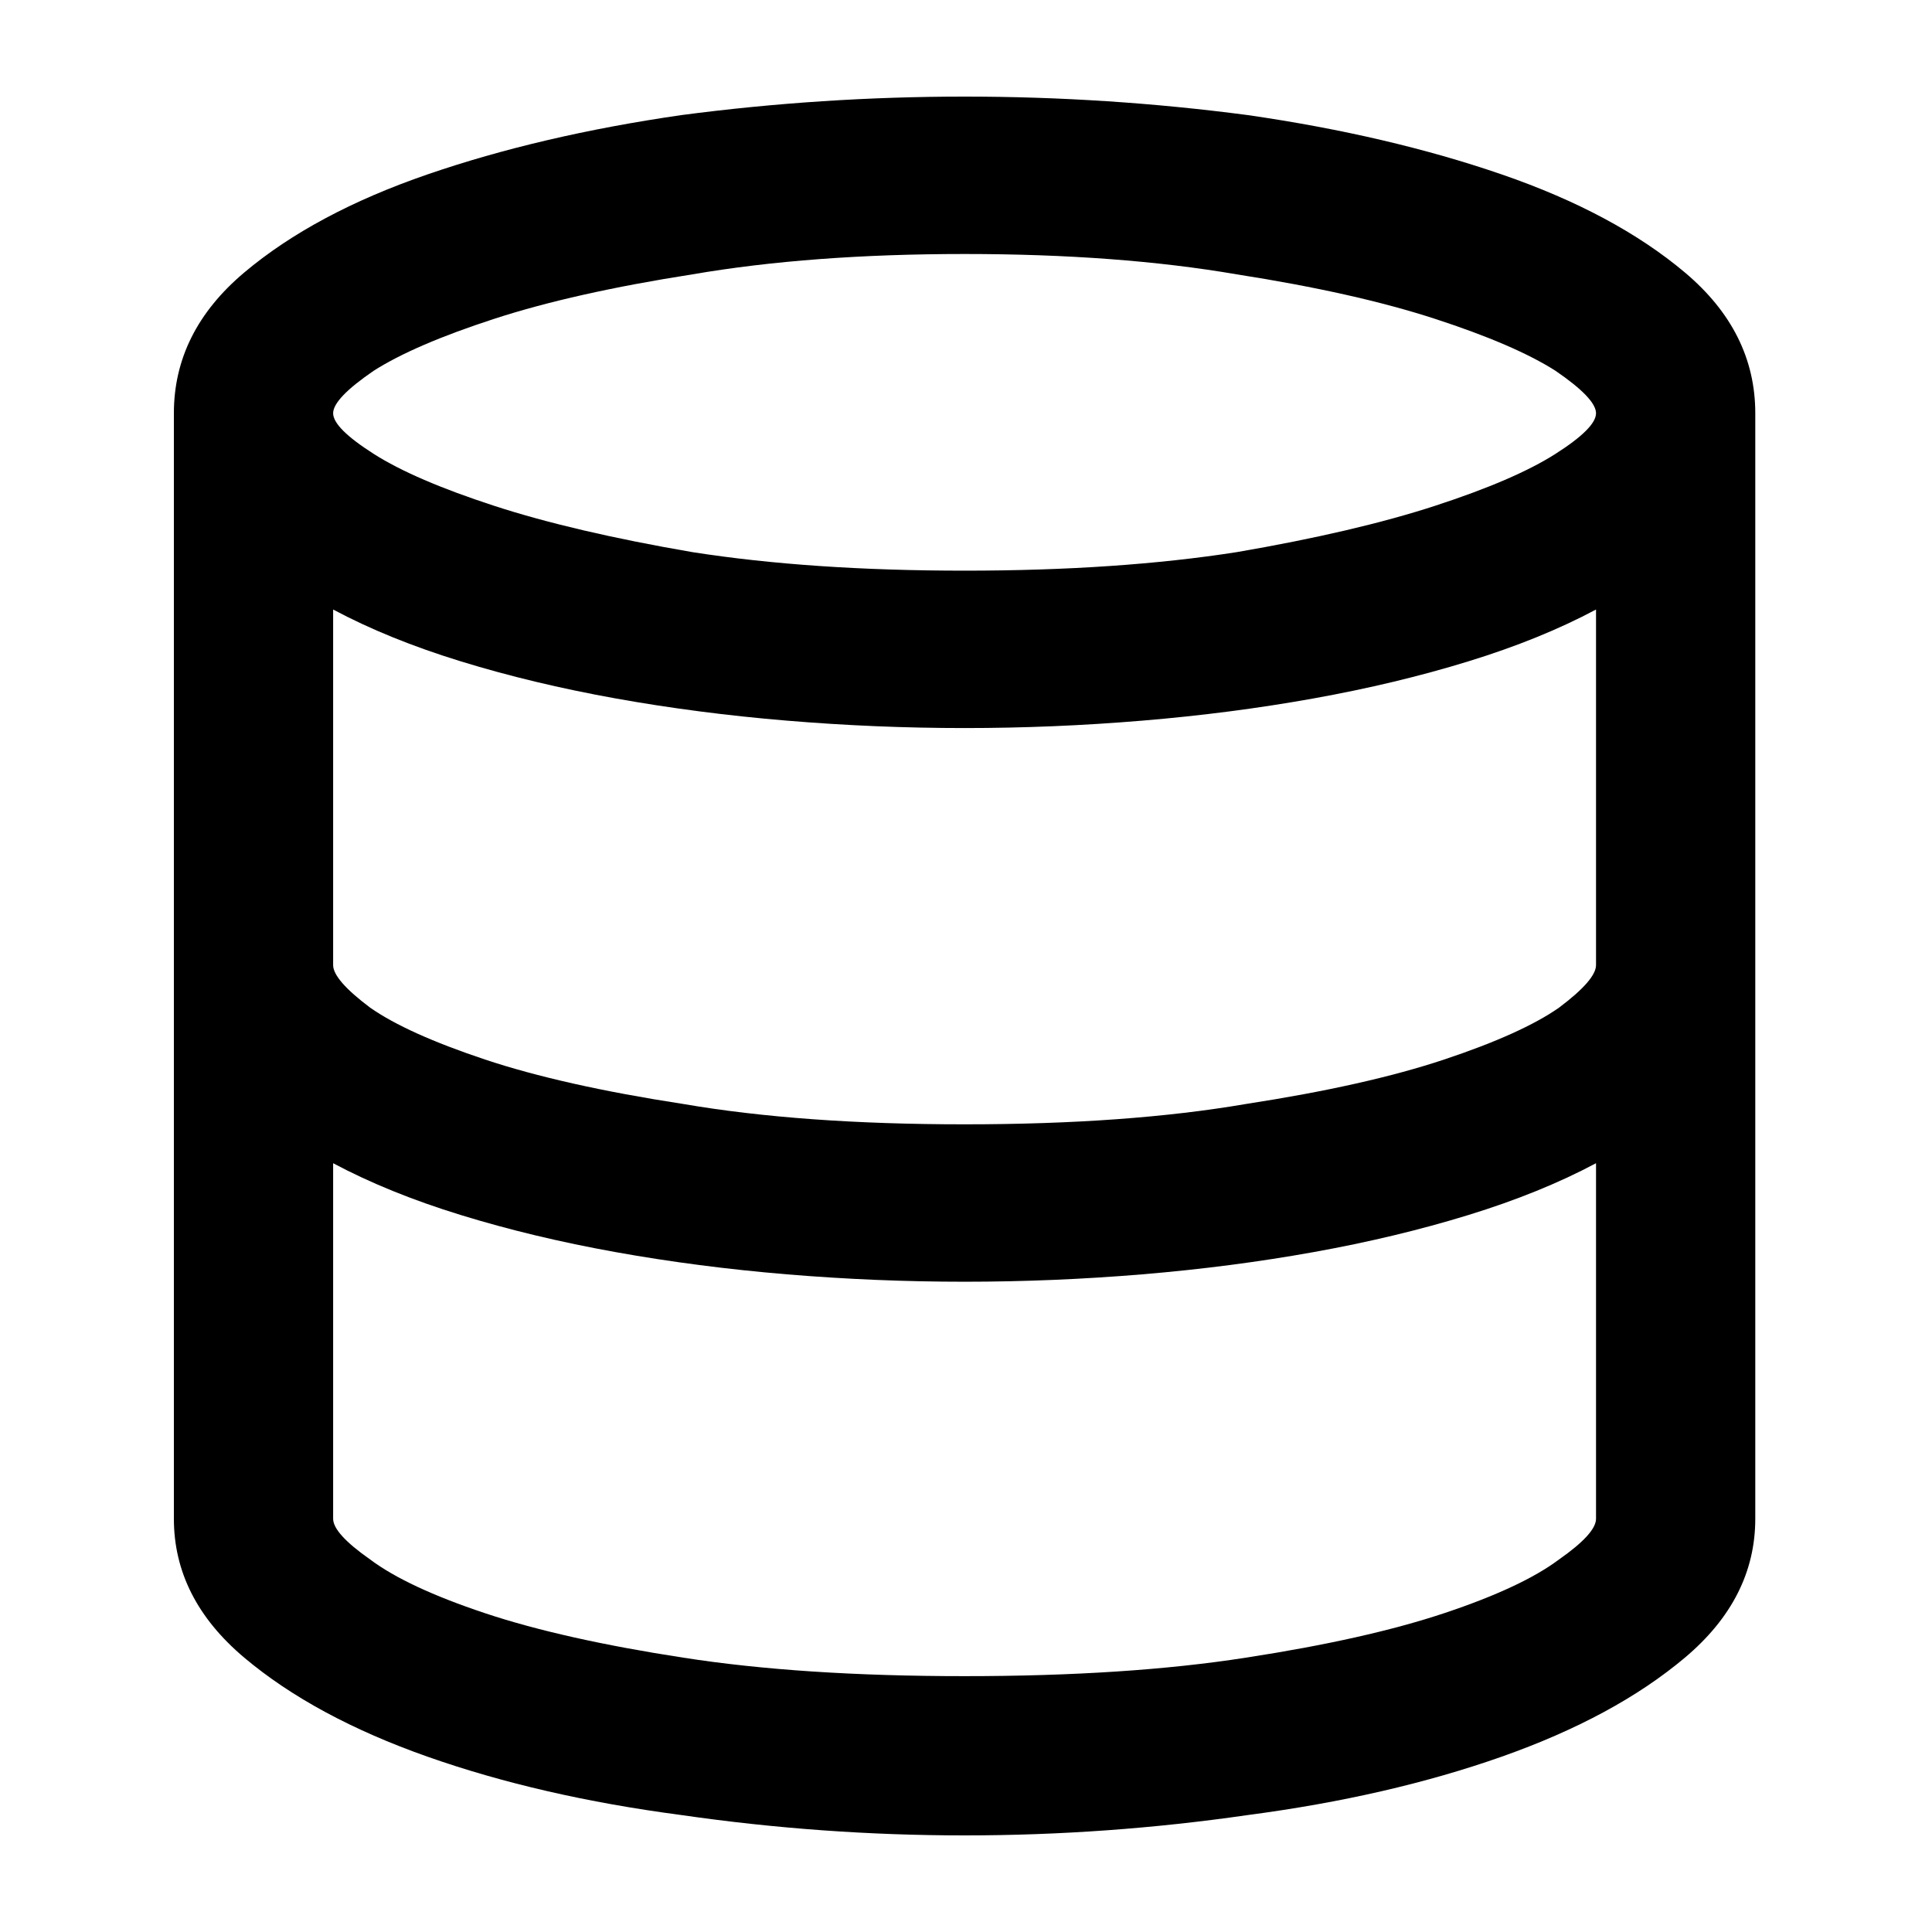 <svg width="100" height="100" viewBox="0 0 100 100" fill="none" xmlns="http://www.w3.org/2000/svg">
    <path
        d="M49.926 5C45.006 5 40.118 5.319 35.262 5.958C30.406 6.661 26.029 7.684 22.131 9.026C18.233 10.367 15.07 12.061 12.642 14.105C10.214 16.15 9 18.578 9 21.39V78.61C9 81.358 10.214 83.754 12.642 85.799C15.07 87.843 18.233 89.553 22.131 90.927C26.029 92.3 30.406 93.307 35.262 93.946C40.118 94.648 45.006 95 49.926 95C54.847 95 59.735 94.648 64.591 93.946C69.447 93.307 73.824 92.3 77.722 90.927C81.62 89.553 84.783 87.843 87.211 85.799C89.639 83.754 90.853 81.358 90.853 78.61V21.39C90.853 18.578 89.639 16.15 87.211 14.105C84.783 12.061 81.62 10.367 77.722 9.026C73.824 7.684 69.447 6.661 64.591 5.958C59.735 5.319 54.847 5 49.926 5ZM82.61 49.952C82.61 50.463 81.971 51.198 80.693 52.157C79.415 53.051 77.434 53.946 74.751 54.84C72.067 55.735 68.648 56.502 64.495 57.141C60.406 57.843 55.55 58.195 49.926 58.195C44.303 58.195 39.447 57.843 35.358 57.141C31.204 56.502 27.786 55.735 25.102 54.84C22.419 53.946 20.438 53.051 19.16 52.157C17.882 51.198 17.243 50.463 17.243 49.952V31.549C19.16 32.572 21.364 33.467 23.856 34.233C26.348 35 29.016 35.639 31.859 36.15C34.703 36.661 37.658 37.045 40.725 37.3C43.792 37.556 46.859 37.684 49.926 37.684C52.994 37.684 56.061 37.556 59.128 37.3C62.195 37.045 65.15 36.661 67.994 36.15C70.837 35.639 73.505 35 75.997 34.233C78.489 33.467 80.693 32.572 82.61 31.549V49.952ZM49.926 13.147C55.23 13.147 59.926 13.498 64.016 14.201C68.106 14.84 71.524 15.607 74.272 16.502C77.019 17.396 79.096 18.291 80.502 19.185C81.907 20.144 82.61 20.879 82.61 21.39C82.61 21.901 81.907 22.604 80.502 23.498C79.096 24.393 77.019 25.288 74.272 26.182C71.524 27.077 68.106 27.875 64.016 28.578C59.926 29.217 55.23 29.537 49.926 29.537C44.623 29.537 39.926 29.217 35.837 28.578C31.748 27.875 28.329 27.077 25.581 26.182C22.834 25.288 20.757 24.393 19.351 23.498C17.946 22.604 17.243 21.901 17.243 21.39C17.243 20.879 17.946 20.144 19.351 19.185C20.757 18.291 22.834 17.396 25.581 16.502C28.329 15.607 31.748 14.84 35.837 14.201C39.926 13.498 44.623 13.147 49.926 13.147ZM49.926 86.757C44.303 86.757 39.447 86.438 35.358 85.799C31.204 85.16 27.786 84.393 25.102 83.498C22.419 82.604 20.438 81.677 19.16 80.719C17.882 79.824 17.243 79.121 17.243 78.61V60.208C19.16 61.23 21.364 62.125 23.856 62.891C26.348 63.658 29.016 64.297 31.859 64.808C34.703 65.32 37.658 65.703 40.725 65.959C43.792 66.214 46.859 66.342 49.926 66.342C52.994 66.342 56.061 66.214 59.128 65.959C62.195 65.703 65.15 65.32 67.994 64.808C70.837 64.297 73.505 63.658 75.997 62.891C78.489 62.125 80.693 61.23 82.61 60.208V78.61C82.61 79.121 81.971 79.824 80.693 80.719C79.415 81.677 77.434 82.604 74.751 83.498C72.067 84.393 68.648 85.16 64.495 85.799C60.406 86.438 55.55 86.757 49.926 86.757Z"
        fill="currentcolor" />
</svg>